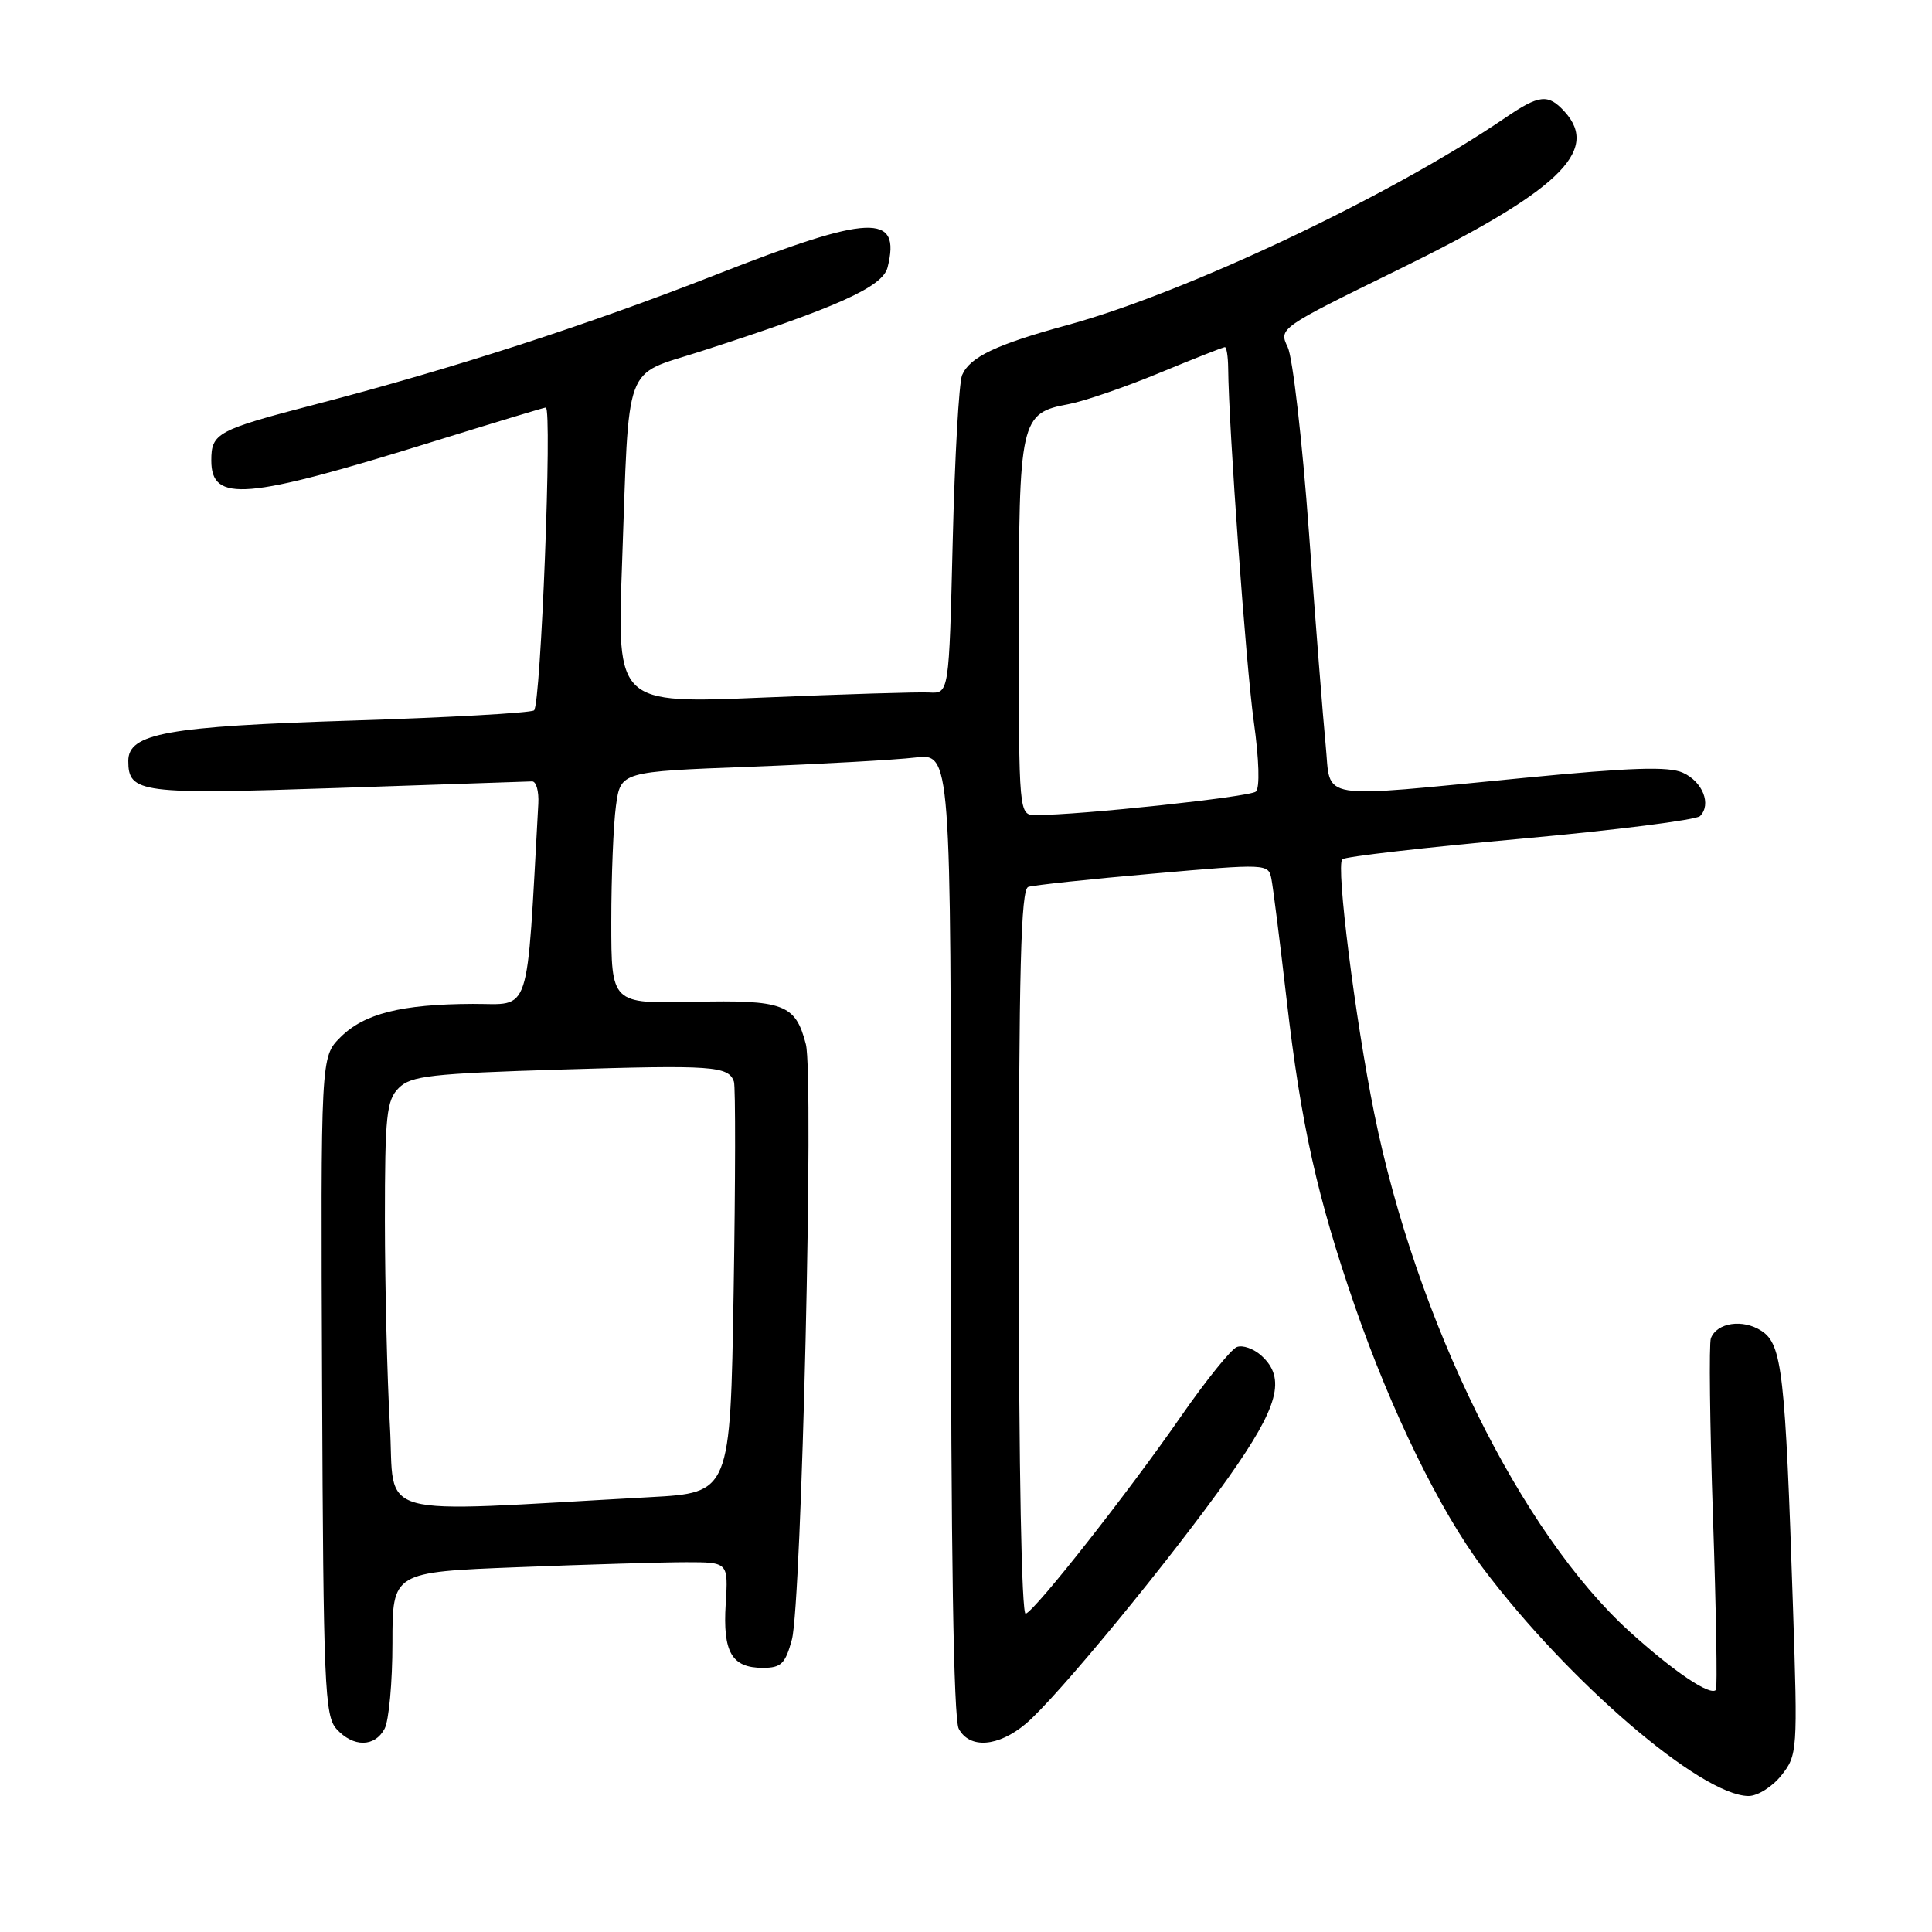 <?xml version="1.0" encoding="UTF-8" standalone="no"?>
<!DOCTYPE svg PUBLIC "-//W3C//DTD SVG 1.1//EN" "http://www.w3.org/Graphics/SVG/1.1/DTD/svg11.dtd" >
<svg xmlns="http://www.w3.org/2000/svg" xmlns:xlink="http://www.w3.org/1999/xlink" version="1.1" viewBox="0 0 256 256">
 <g >
 <path fill="currentColor"
d=" M 236.04 235.25 C 238.17 232.57 238.21 232.02 237.58 213.00 C 236.56 181.84 236.14 178.14 233.41 176.35 C 230.95 174.74 227.50 175.24 226.70 177.33 C 226.44 178.02 226.56 188.69 226.98 201.04 C 227.40 213.39 227.57 223.69 227.37 223.92 C 226.62 224.76 221.78 221.49 215.98 216.24 C 201.55 203.18 187.65 175.00 182.09 147.50 C 179.56 134.97 177.01 114.71 177.86 113.86 C 178.21 113.51 188.81 112.29 201.41 111.15 C 214.02 110.01 224.75 108.65 225.26 108.14 C 226.81 106.59 225.62 103.58 222.99 102.39 C 221.09 101.53 216.09 101.70 202.00 103.07 C 174.03 105.78 176.39 106.17 175.66 98.75 C 175.32 95.31 174.32 82.60 173.44 70.50 C 172.56 58.40 171.29 47.38 170.63 46.00 C 169.43 43.51 169.51 43.46 185.16 35.79 C 206.41 25.39 212.06 20.04 207.35 14.83 C 205.14 12.39 203.99 12.51 199.39 15.65 C 184.26 25.96 157.17 38.78 141.41 43.08 C 131.98 45.65 128.51 47.31 127.48 49.71 C 127.07 50.70 126.51 60.59 126.24 71.70 C 125.75 91.90 125.75 91.90 123.13 91.76 C 121.68 91.68 111.78 91.98 101.13 92.43 C 81.76 93.24 81.76 93.24 82.42 74.87 C 83.41 47.40 82.49 49.90 92.81 46.57 C 110.97 40.72 116.95 38.03 117.61 35.43 C 119.42 28.19 115.36 28.36 94.84 36.41 C 77.96 43.03 60.21 48.78 42.00 53.53 C 28.74 56.98 28.00 57.38 28.00 61.02 C 28.00 66.62 32.53 66.24 57.28 58.55 C 65.34 56.05 72.11 54.00 72.32 54.00 C 73.20 54.00 71.66 93.55 70.76 94.13 C 70.22 94.47 59.37 95.08 46.64 95.48 C 22.12 96.25 17.00 97.17 17.00 100.83 C 17.00 105.09 18.58 105.29 44.75 104.41 C 58.36 103.95 69.95 103.56 70.50 103.54 C 71.05 103.52 71.42 104.85 71.33 106.50 C 69.73 135.25 70.47 133.00 62.65 133.02 C 53.18 133.06 48.24 134.30 45.09 137.46 C 42.50 140.06 42.50 140.06 42.68 183.63 C 42.85 223.29 43.02 227.36 44.59 229.10 C 46.80 231.54 49.65 231.53 50.96 229.07 C 51.53 228.00 52.00 222.90 52.00 217.72 C 52.00 208.31 52.00 208.31 68.66 207.66 C 77.82 207.30 87.84 207.00 90.91 207.00 C 96.50 207.00 96.50 207.00 96.16 212.53 C 95.76 218.93 96.96 221.00 101.08 221.00 C 103.51 221.00 104.06 220.46 104.93 217.25 C 106.22 212.45 107.86 142.53 106.78 138.36 C 105.40 133.05 103.87 132.47 91.84 132.75 C 81.00 132.99 81.00 132.99 81.00 122.13 C 81.00 116.16 81.28 109.25 81.62 106.76 C 82.24 102.25 82.24 102.25 99.37 101.60 C 108.79 101.24 118.64 100.69 121.25 100.38 C 126.00 99.81 126.00 99.81 126.00 163.47 C 126.00 205.44 126.35 227.79 127.04 229.07 C 128.48 231.76 132.27 231.48 135.92 228.41 C 140.00 224.98 155.04 206.70 162.80 195.74 C 169.43 186.37 170.44 182.61 167.14 179.63 C 166.12 178.71 164.66 178.19 163.89 178.49 C 163.12 178.78 159.79 182.92 156.49 187.67 C 149.49 197.77 137.23 213.35 135.91 213.83 C 135.37 214.03 135.00 194.65 135.00 166.05 C 135.00 128.45 135.27 117.85 136.25 117.52 C 136.94 117.29 144.38 116.49 152.78 115.76 C 167.90 114.43 168.07 114.44 168.47 116.46 C 168.69 117.58 169.60 124.80 170.49 132.50 C 172.39 148.99 174.55 158.68 179.50 173.00 C 184.32 186.95 190.80 200.21 196.51 207.80 C 207.81 222.83 225.38 237.91 231.68 237.98 C 232.88 237.99 234.84 236.76 236.04 235.25 Z  M 51.66 188.84 C 51.30 182.60 51.01 170.41 51.00 161.75 C 51.00 147.79 51.21 145.79 52.84 144.16 C 54.45 142.55 57.08 142.25 74.40 141.72 C 94.45 141.10 96.54 141.25 97.25 143.33 C 97.47 143.97 97.45 156.49 97.21 171.15 C 96.77 197.80 96.77 197.80 86.13 198.38 C 48.57 200.43 52.39 201.49 51.66 188.84 Z  M 135.00 83.22 C 135.00 55.49 135.17 54.75 141.65 53.54 C 143.69 53.15 149.08 51.30 153.62 49.42 C 158.17 47.54 162.07 46.00 162.30 46.00 C 162.53 46.00 162.72 47.24 162.74 48.75 C 162.81 56.67 165.10 88.22 166.13 95.59 C 166.84 100.66 166.95 104.41 166.41 104.89 C 165.60 105.60 143.00 108.02 137.25 108.00 C 135.00 108.00 135.00 108.00 135.00 83.22 Z "/>
</g>
</svg>
